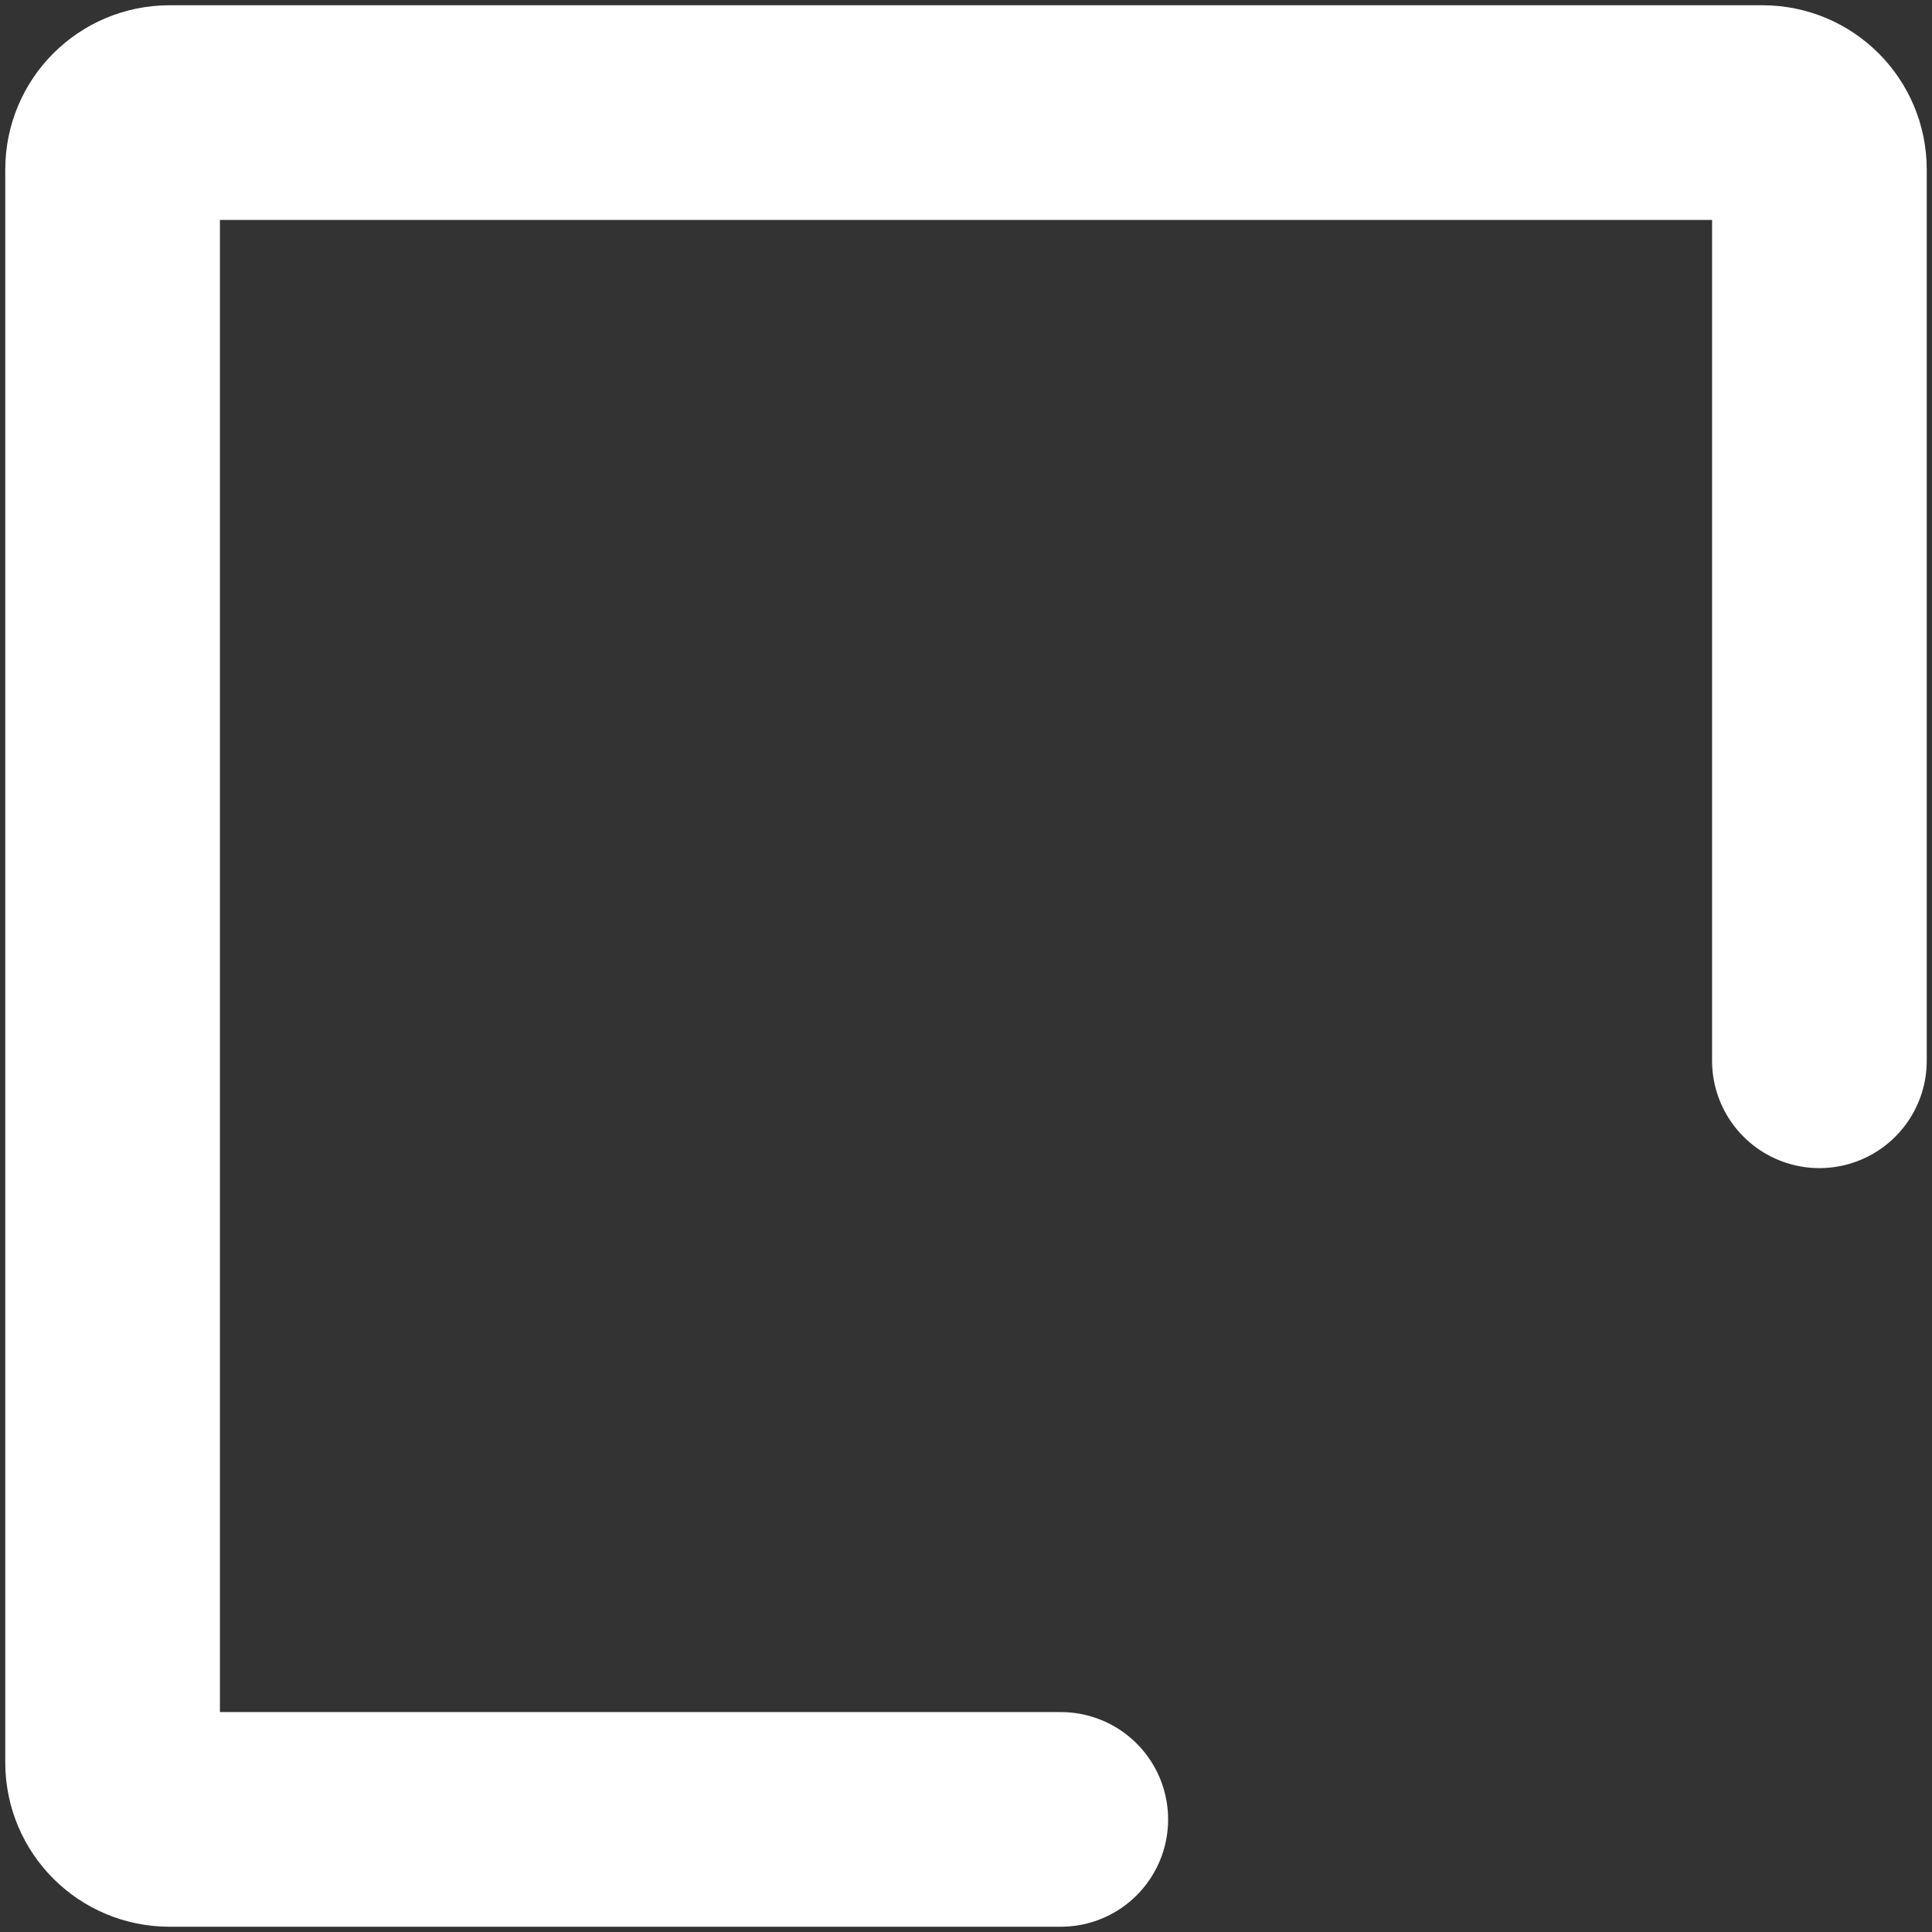 <svg width="18" height="18" viewBox="0 0 18 18" fill="none" xmlns="http://www.w3.org/2000/svg">
<rect x="0" y="0" width="18" height="18" fill="#333333" stroke="none"/>
<path d="M9.883 16.951H1.579C1.286 16.951 1.049 16.714 1.049 16.421V1.579C1.049 1.286 1.286 1.049 1.579 1.049H16.421C16.714 1.049 16.951 1.286 16.951 1.579V9.883" stroke="white" stroke-width="2" stroke-linecap="round" stroke-linejoin="round"/>
</svg>
